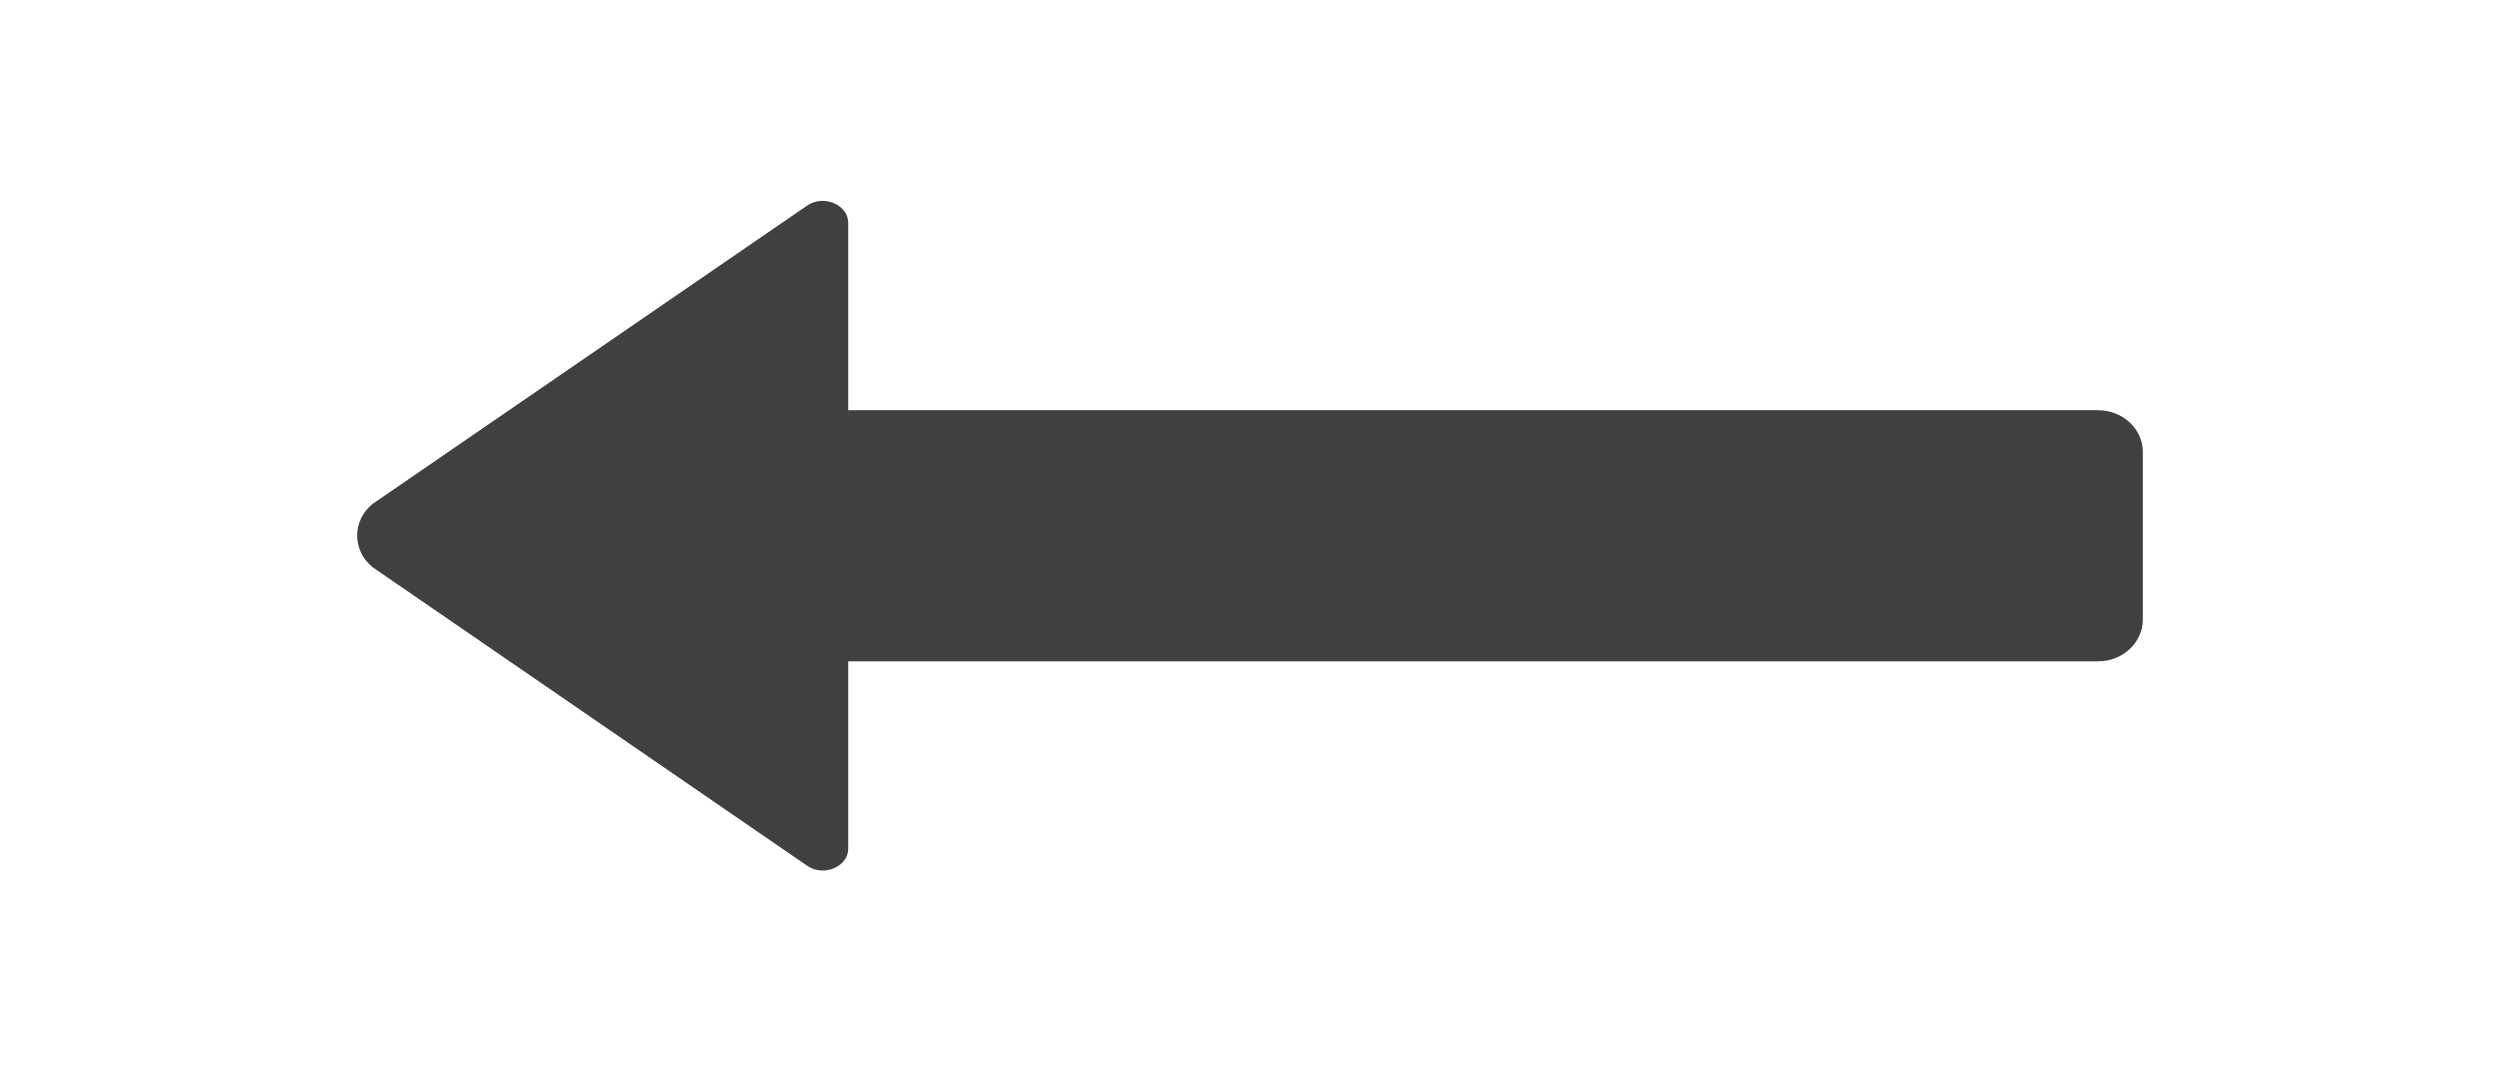 <svg width="70" height="30" viewBox="0 0 70 30" fill="none" xmlns="http://www.w3.org/2000/svg">
<path d="M10.43 14.111C9.857 14.578 9.857 15.413 10.43 15.88L22.625 24.258C23.088 24.551 23.75 24.258 23.75 23.766V18.517H58.75C59.438 18.517 60 17.989 60 17.345V12.658C60 12.013 59.438 11.486 58.75 11.486H23.75V6.237C23.75 5.733 23.063 5.44 22.6 5.756L10.43 14.111Z" fill="#404040"/>
</svg>
